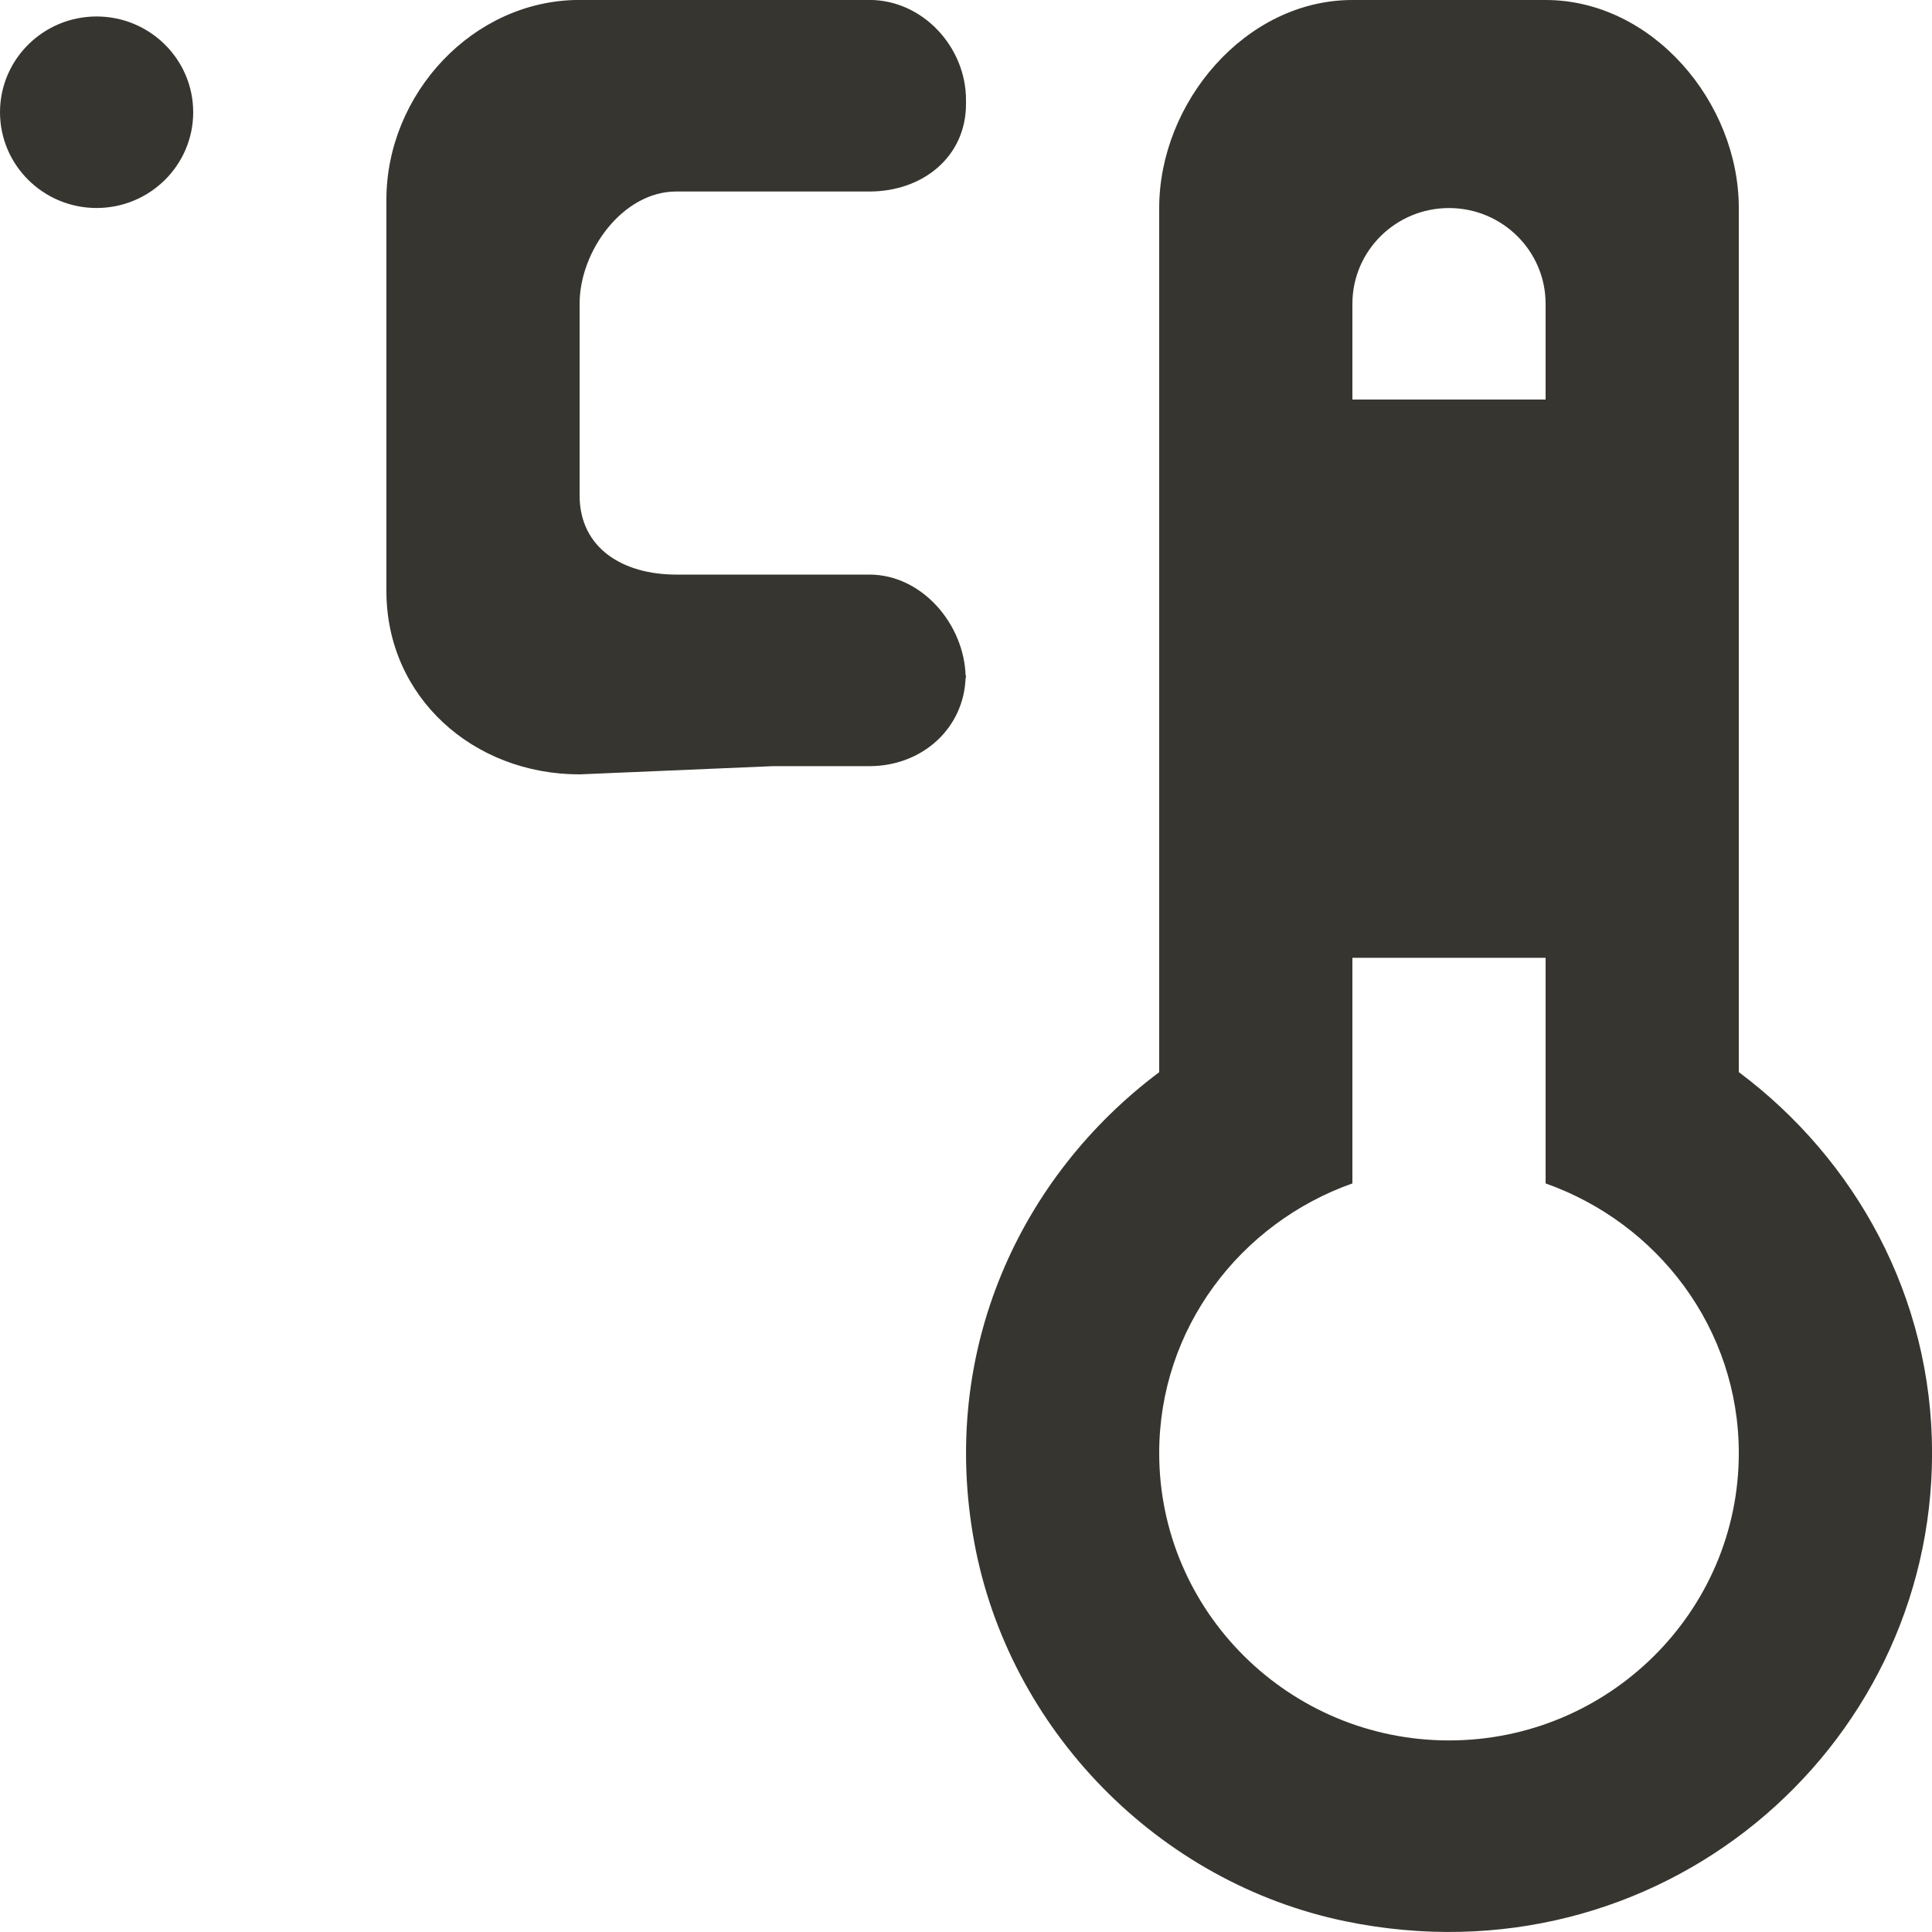 <!-- Generated by IcoMoon.io -->
<svg version="1.1" xmlns="http://www.w3.org/2000/svg" width="32" height="32" viewBox="0 0 32 32">
<title>as-thermometer_c-</title>
<path fill="#37352f" d="M9.6 6.618v1.586c0 0.876 0.717 1.313 1.6 1.313h3.2c0.872 0 1.574 0.825 1.594 1.688-0.019 0.858-0.722 1.485-1.594 1.485h-1.6l-3.2 0.136c-1.766 0-3.2-1.283-3.2-3.036v-6.482c0-1.751 1.434-3.309 3.2-3.309h4.8c0.883 0 1.6 0.779 1.6 1.655v0.068c0 0.876-0.717 1.45-1.6 1.45h-3.2c-0.883 0-1.6 0.984-1.6 1.859v1.586zM16 11.241c0-0.011-0.006-0.022-0.006-0.035 0-0.011 0.006-0.021 0.006-0.033v0.068zM0 1.859c0-0.876 0.717-1.586 1.6-1.586s1.6 0.711 1.6 1.586c0 0.876-0.717 1.586-1.6 1.586s-1.6-0.711-1.6-1.586zM24 28.827c-2.646 0-4.8-2.135-4.8-4.759 0-2.065 1.342-3.809 3.2-4.467v-3.737h3.2v3.737c1.858 0.658 3.2 2.402 3.2 4.467 0 2.624-2.154 4.759-4.8 4.759zM25.6 5.032v1.586h-3.2v-1.586c0-0.876 0.717-1.586 1.6-1.586s1.6 0.711 1.6 1.586zM22.4 12.964h3.2v-3.173h-3.2v3.173zM28.8 17.759v-14.313c0-1.753-1.432-3.446-3.2-3.446h-3.2c-1.768 0-3.2 1.693-3.2 3.446v14.313c-2.294 1.718-3.651 4.604-3.062 7.792 0.571 3.093 3.043 5.633 6.149 6.272 5.166 1.063 9.714-2.82 9.714-7.756 0-2.586-1.267-4.862-3.2-6.309z"></path>
</svg>
